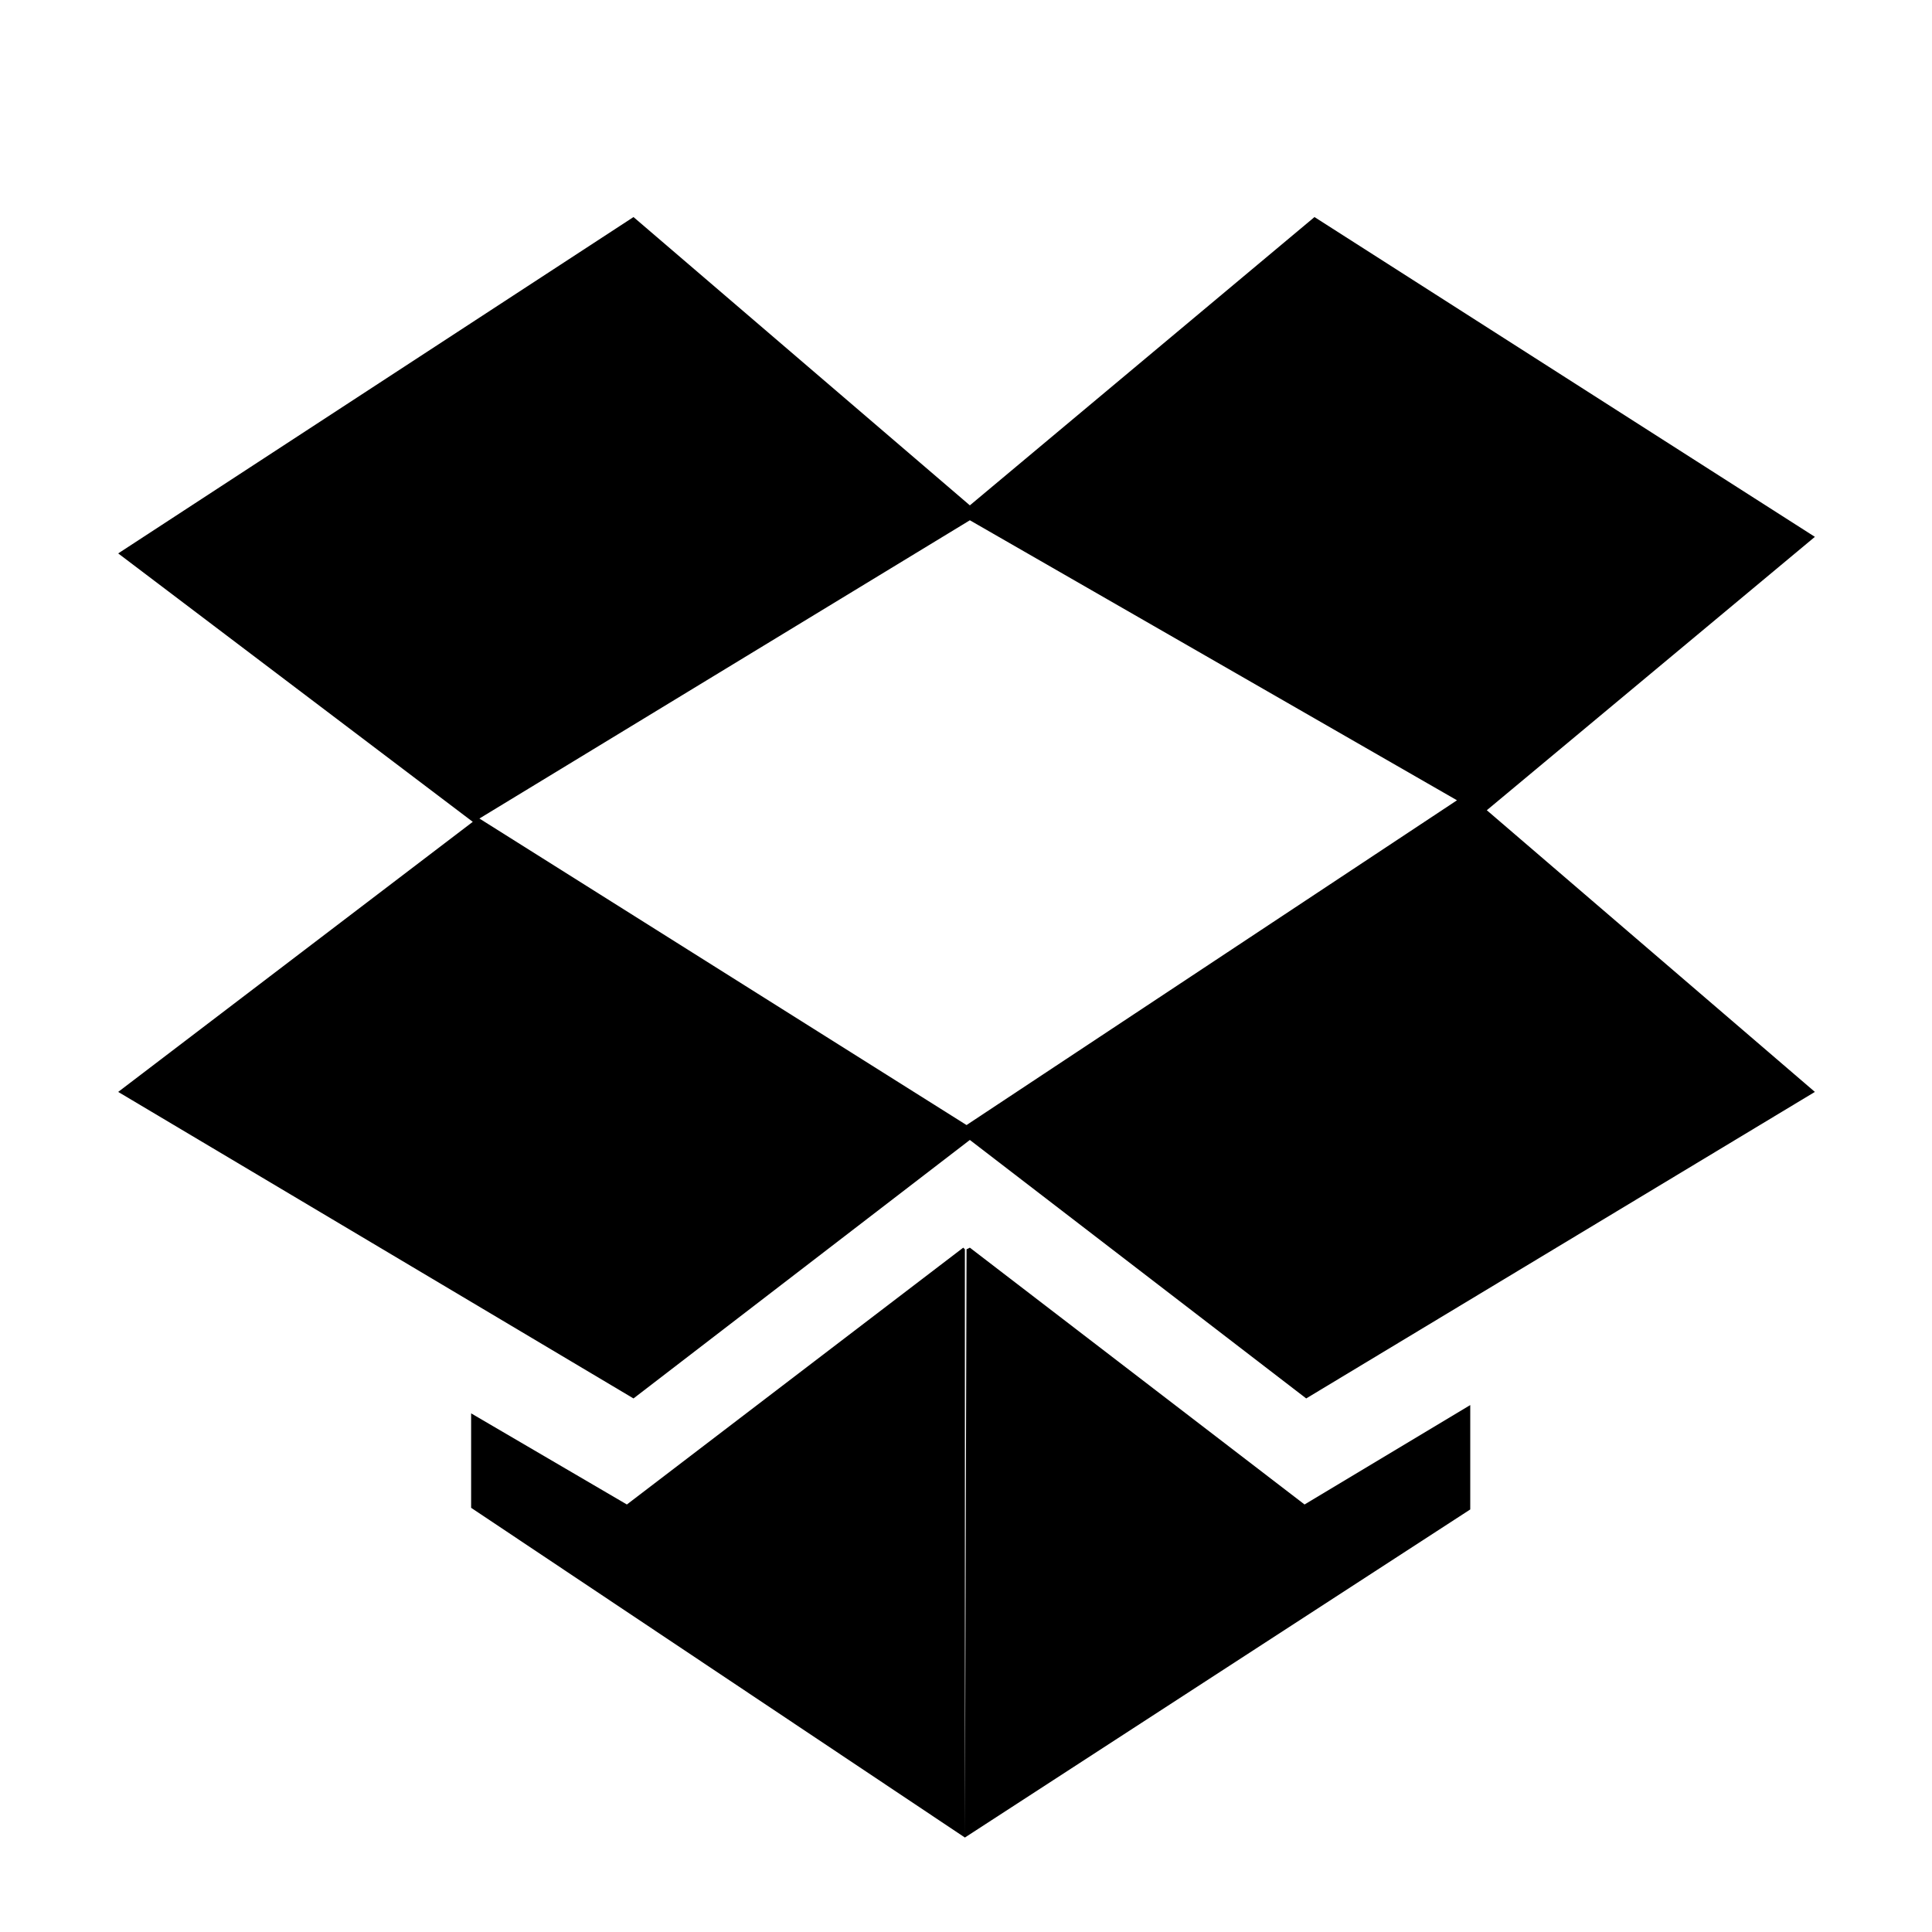 <svg viewBox="0 0 597 597" xmlns="http://www.w3.org/2000/svg"><path d="M36.523 337.408l109.567-83.456-109.567-82.944L195.754 67.072l103.937 89.087 106.495-89.087 154.624 98.815-101.376 84.48 101.376 87.04-157.184 94.72-103.936-79.872-103.937 79.872zM145.58 465.92v-29.184l48.128 28.16 103.936-79.36.512.512v181.76zm2.56-212.992l150.528 94.72 151.552-100.352-150.527-86.529zm150.016 314.88l.511-181.76 1.025-.512 103.424 79.36 51.2-30.72v32.255z"/></svg>